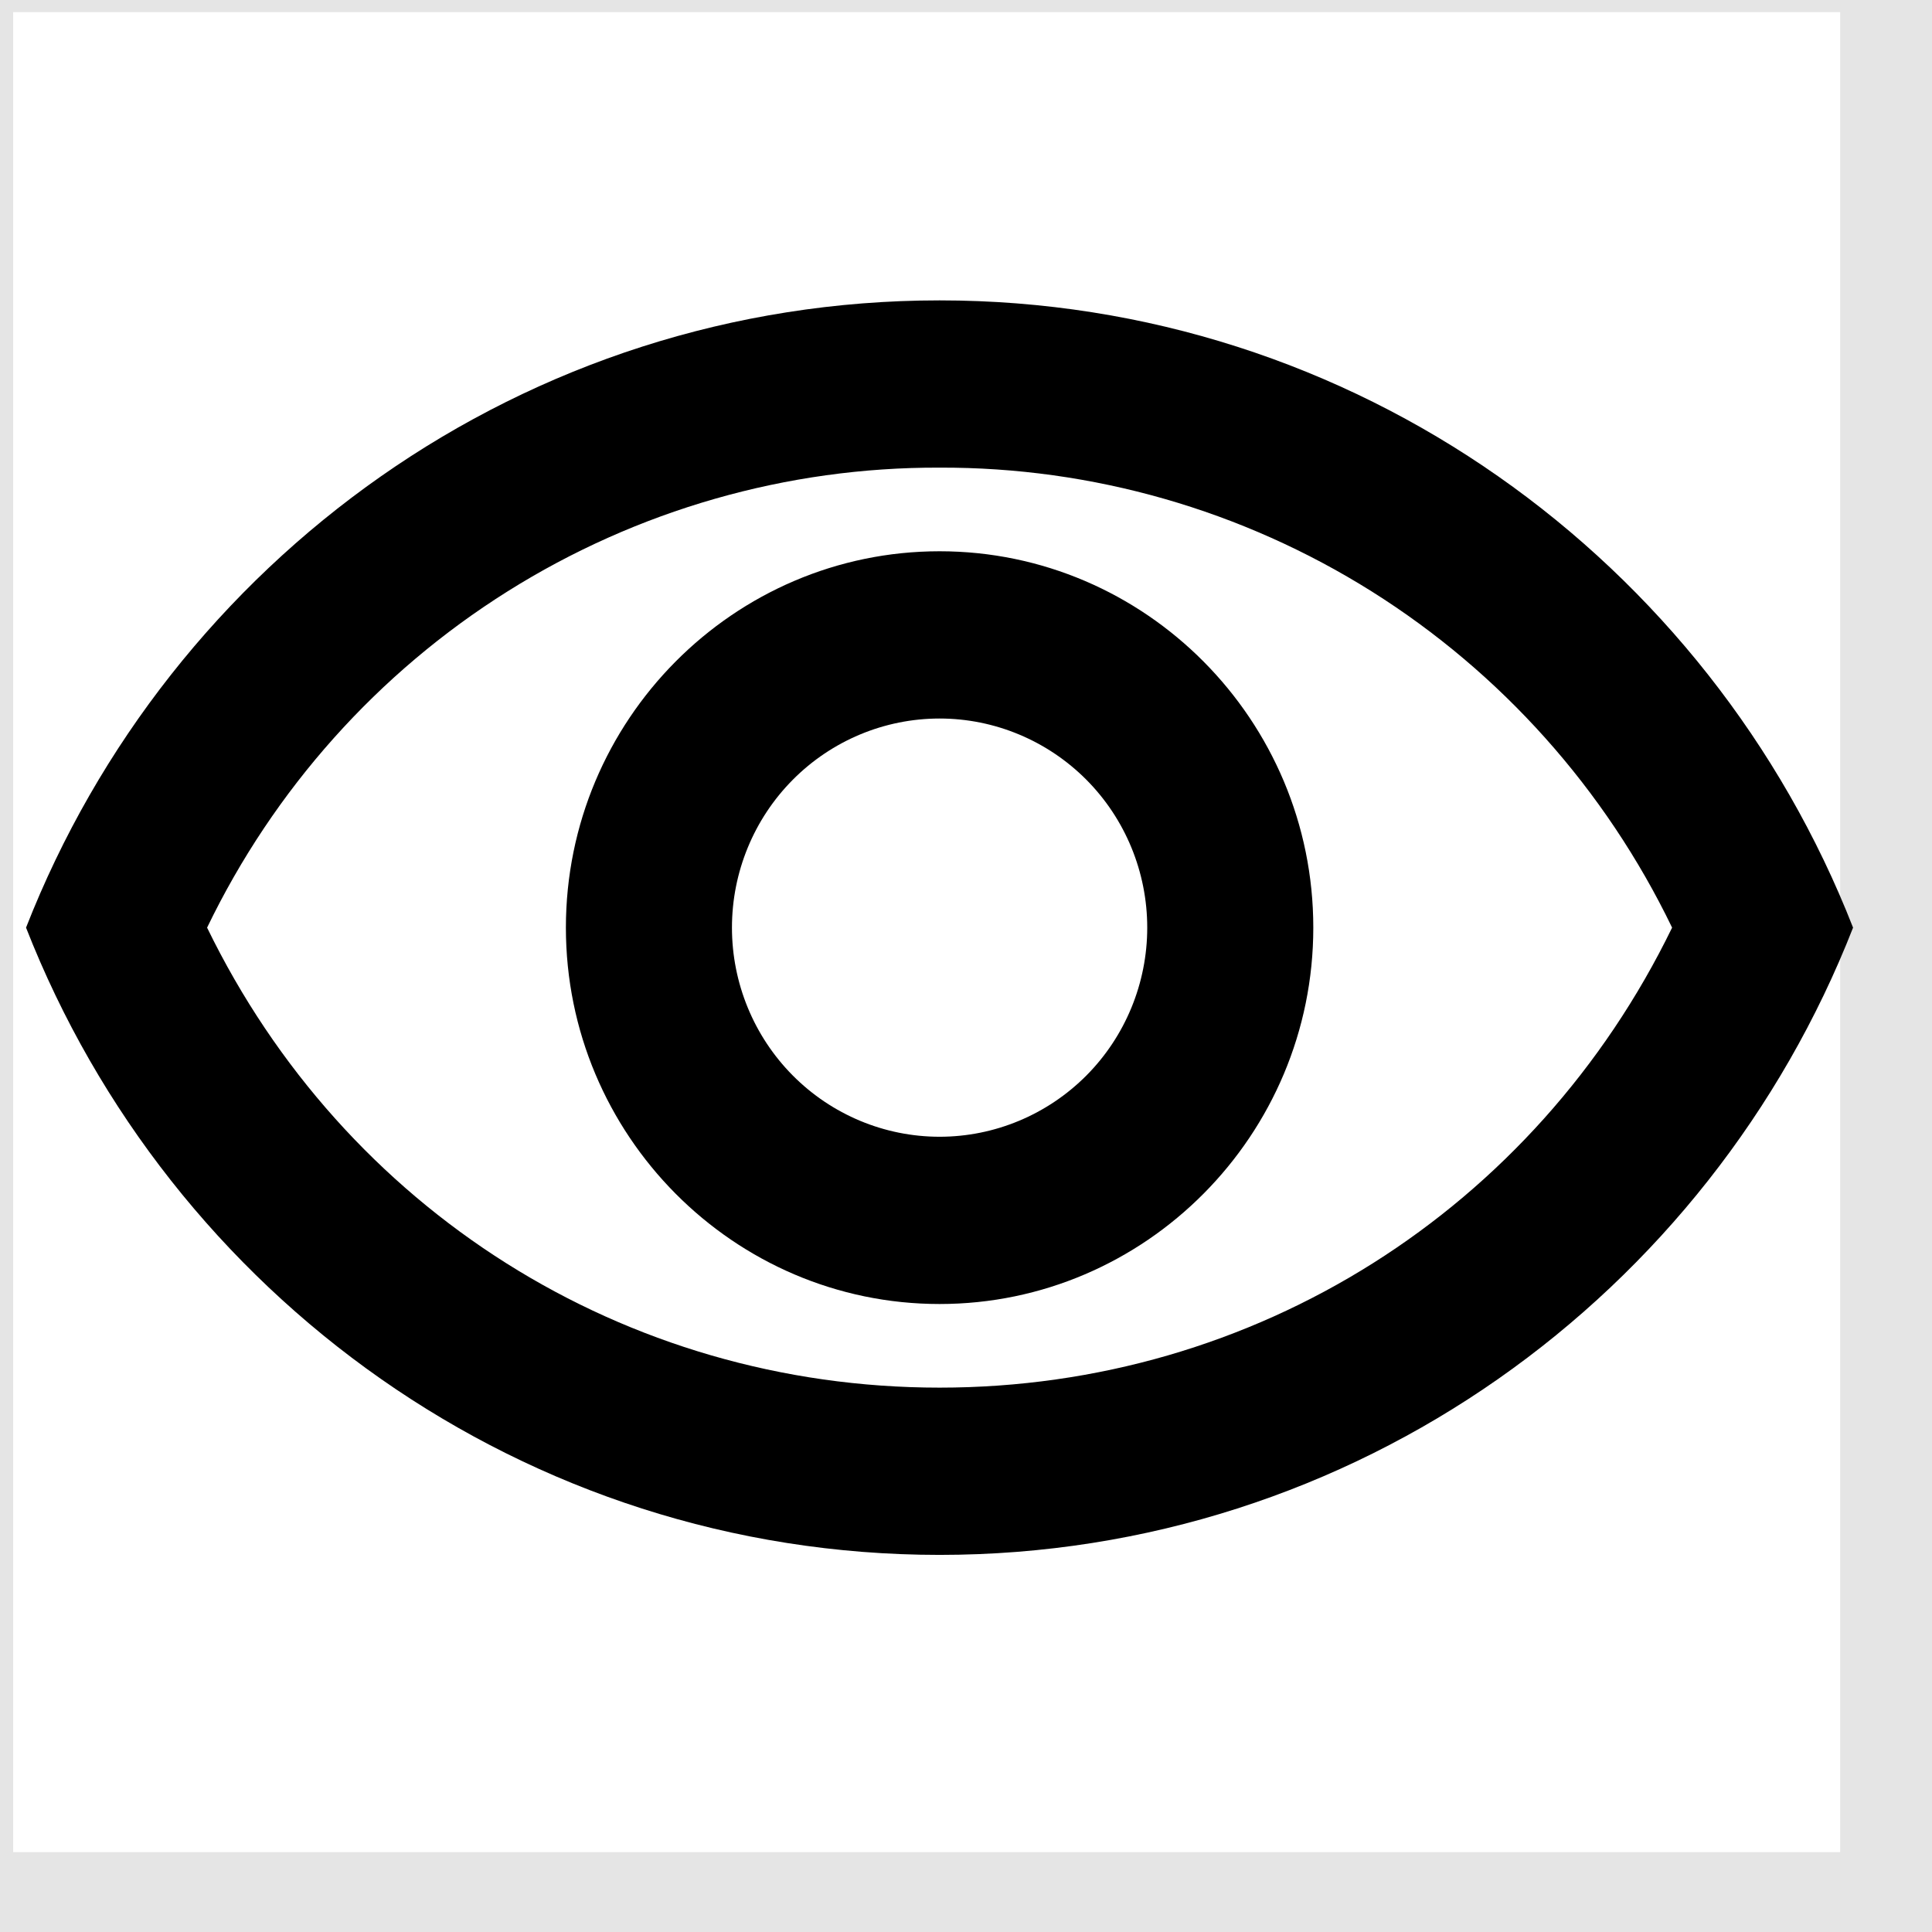 <svg width="21" height="21" viewBox="0 0 21 21" fill="none" xmlns="http://www.w3.org/2000/svg">
<rect width="21" height="21" fill="#E5E5E5"/>
<g id="Other Icon">
<g id="eye">
<rect id="Rectangle 714" x="0.143" y="0.132" width="19.859" height="20" fill="white"/>
<path id="eye_2" d="M10.213 5.083C11.873 5.077 13.5 5.544 14.909 6.428C16.317 7.313 17.449 8.579 18.175 10.083C16.685 13.146 13.643 15.083 10.213 15.083C6.783 15.083 3.741 13.146 2.251 10.083C2.977 8.579 4.108 7.313 5.517 6.428C6.925 5.544 8.553 5.077 10.213 5.083ZM10.213 3.265C5.699 3.265 1.845 6.092 0.283 10.083C1.845 14.074 5.699 16.901 10.213 16.901C14.726 16.901 18.581 14.074 20.142 10.083C18.581 6.092 14.726 3.265 10.213 3.265ZM10.213 7.81C10.811 7.81 11.385 8.05 11.809 8.476C12.232 8.902 12.47 9.48 12.47 10.083C12.47 10.686 12.232 11.264 11.809 11.69C11.385 12.116 10.811 12.356 10.213 12.356C9.614 12.356 9.04 12.116 8.617 11.69C8.194 11.264 7.956 10.686 7.956 10.083C7.956 9.48 8.194 8.902 8.617 8.476C9.04 8.05 9.614 7.81 10.213 7.81ZM10.213 5.992C7.974 5.992 6.151 7.828 6.151 10.083C6.151 12.337 7.974 14.174 10.213 14.174C12.451 14.174 14.275 12.337 14.275 10.083C14.275 7.828 12.451 5.992 10.213 5.992Z" fill="black"/>
</g>
</g>
</svg>
